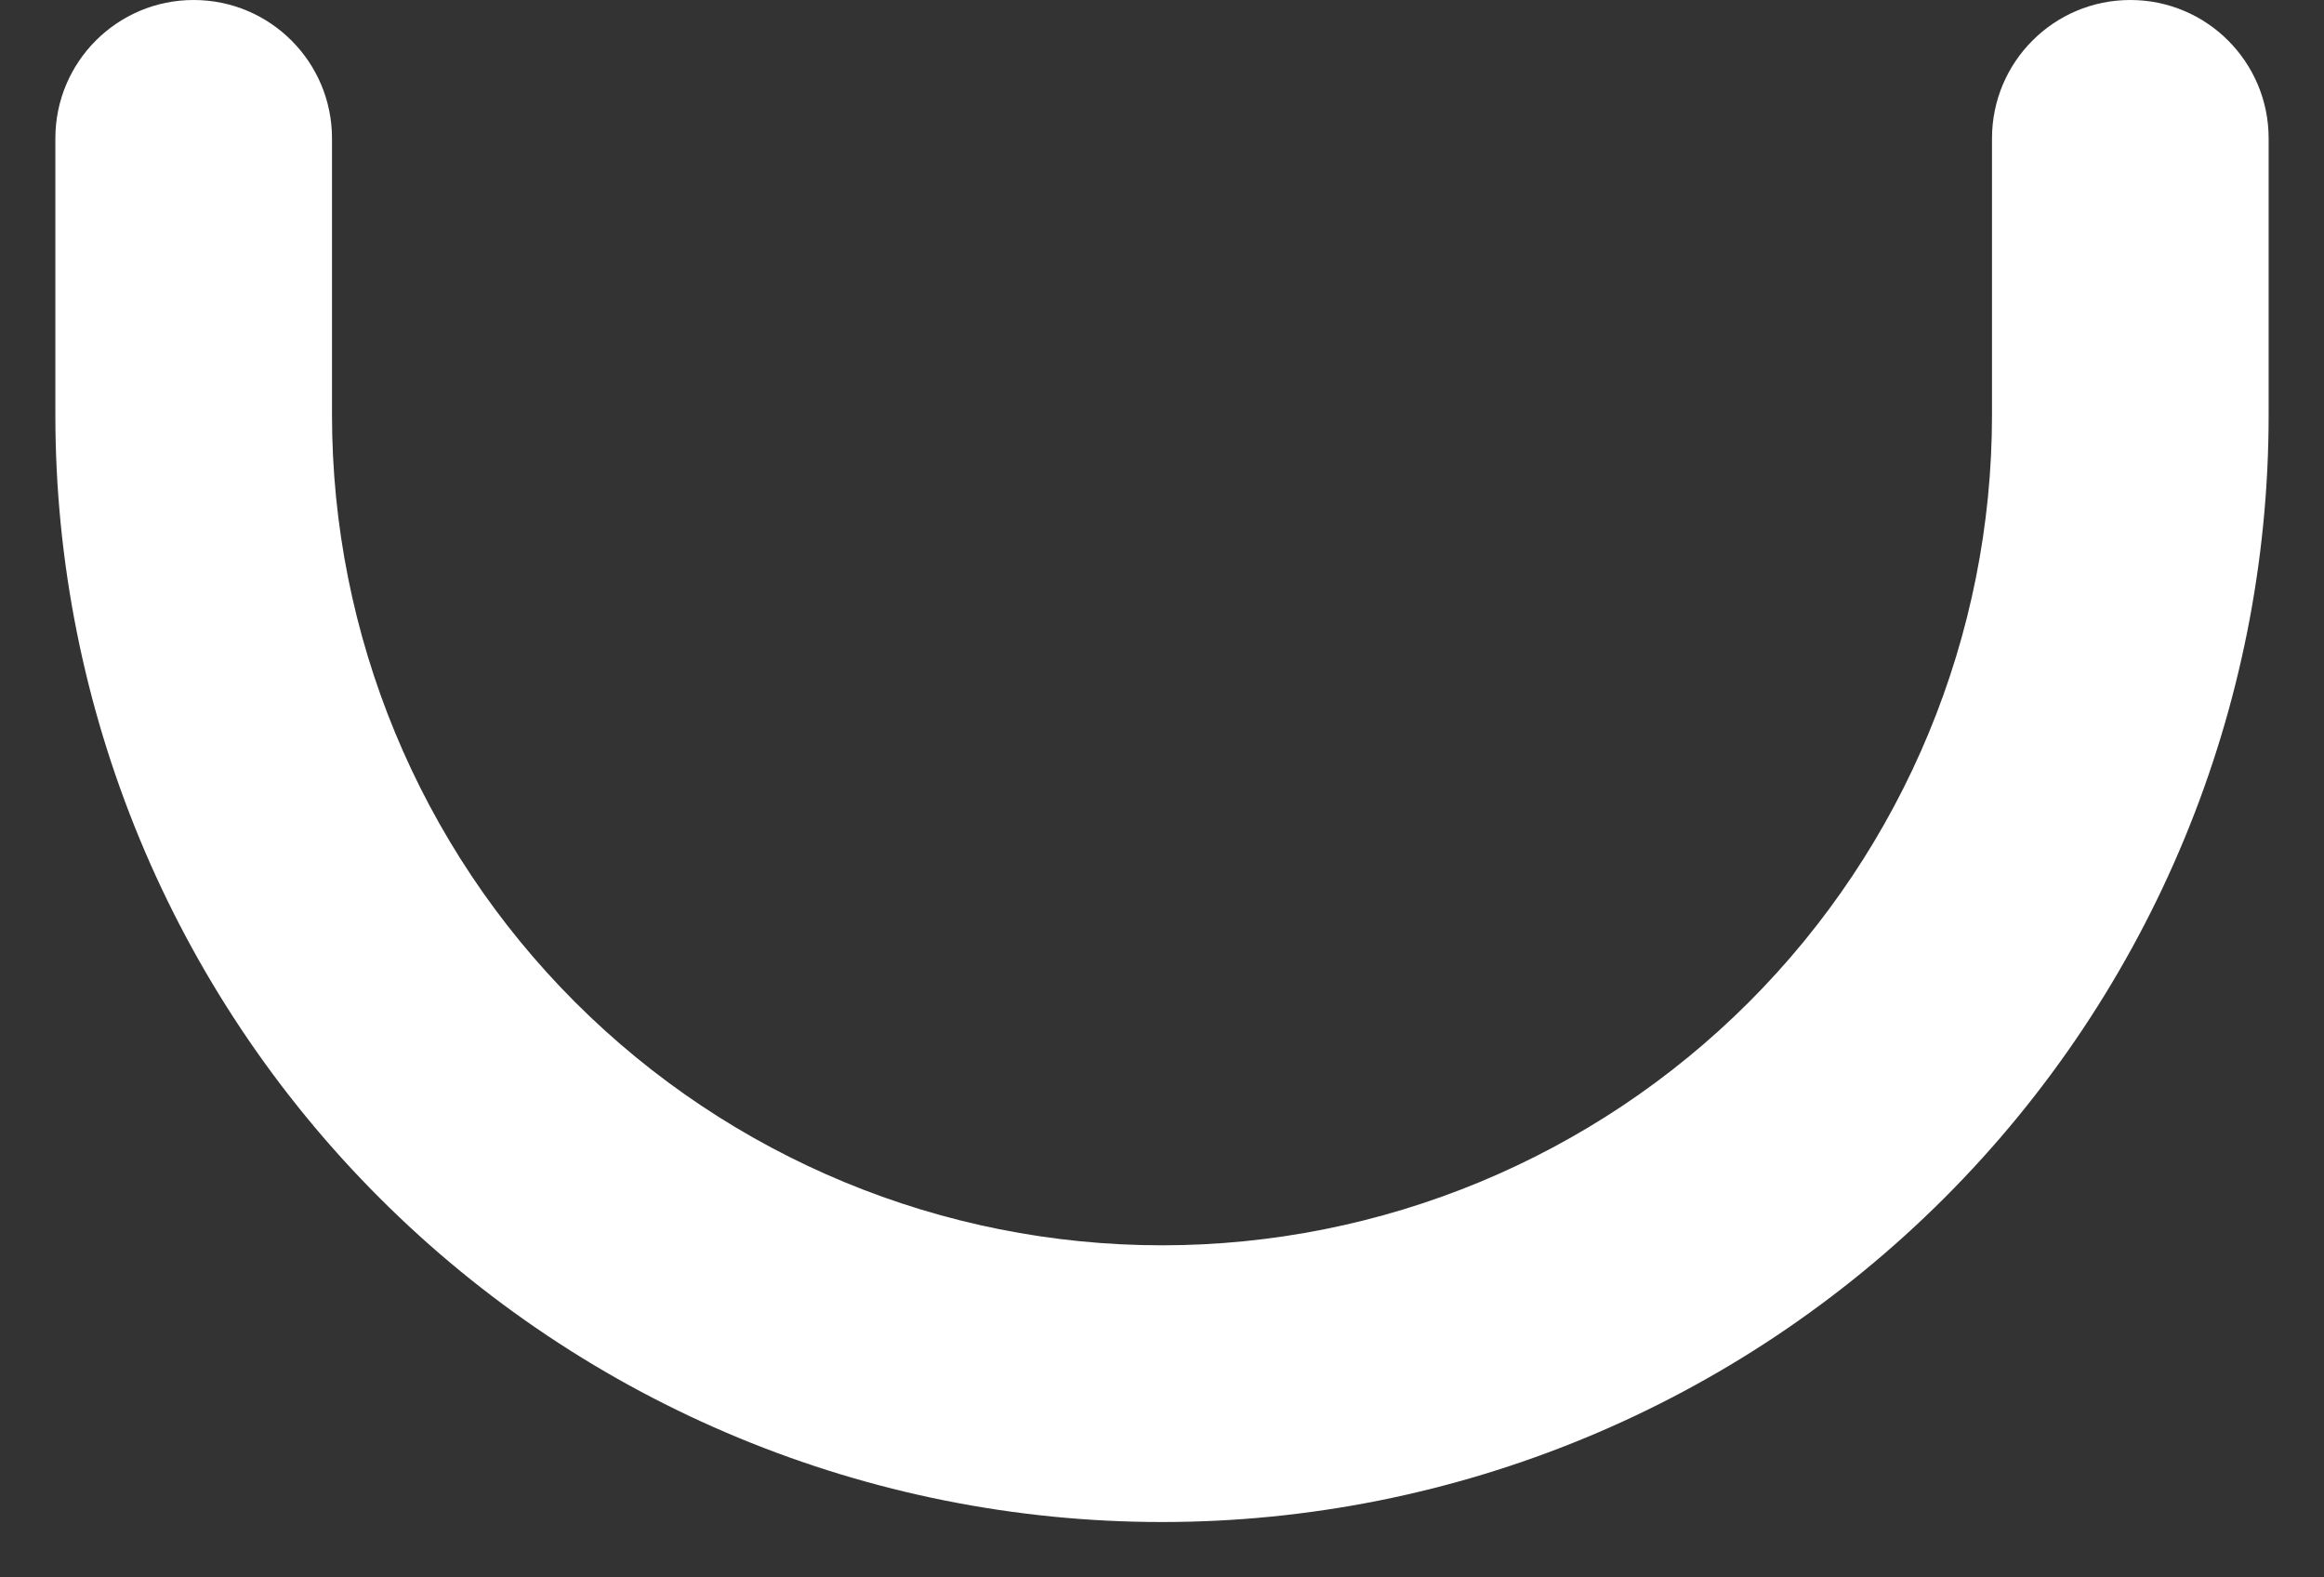 <svg width="28" height="19" viewBox="0 0 28 19" fill="none" xmlns="http://www.w3.org/2000/svg">
<rect x="0" y="0" width="28" height="19" fill="#333333" stroke="none"/>
<path fill-rule="evenodd" clip-rule="evenodd" d="M2.333 0C3.254 0 4 0.746 4 1.667V5C4 7.652 5.053 10.196 6.929 12.071C8.804 13.946 11.348 15 14 15C16.652 15 19.195 13.946 21.071 12.071C22.946 10.196 24 7.652 24 5V1.667C24 0.746 24.746 0 25.666 0C26.587 0 27.333 0.746 27.333 1.667V5C27.333 8.536 25.928 11.928 23.428 14.428C20.927 16.929 17.536 18.333 14 18.333C10.464 18.333 7.072 16.929 4.572 14.428C2.071 11.928 0.667 8.536 0.667 5V1.667C0.667 0.746 1.413 0 2.333 0Z" fill="white"/>
</svg>
